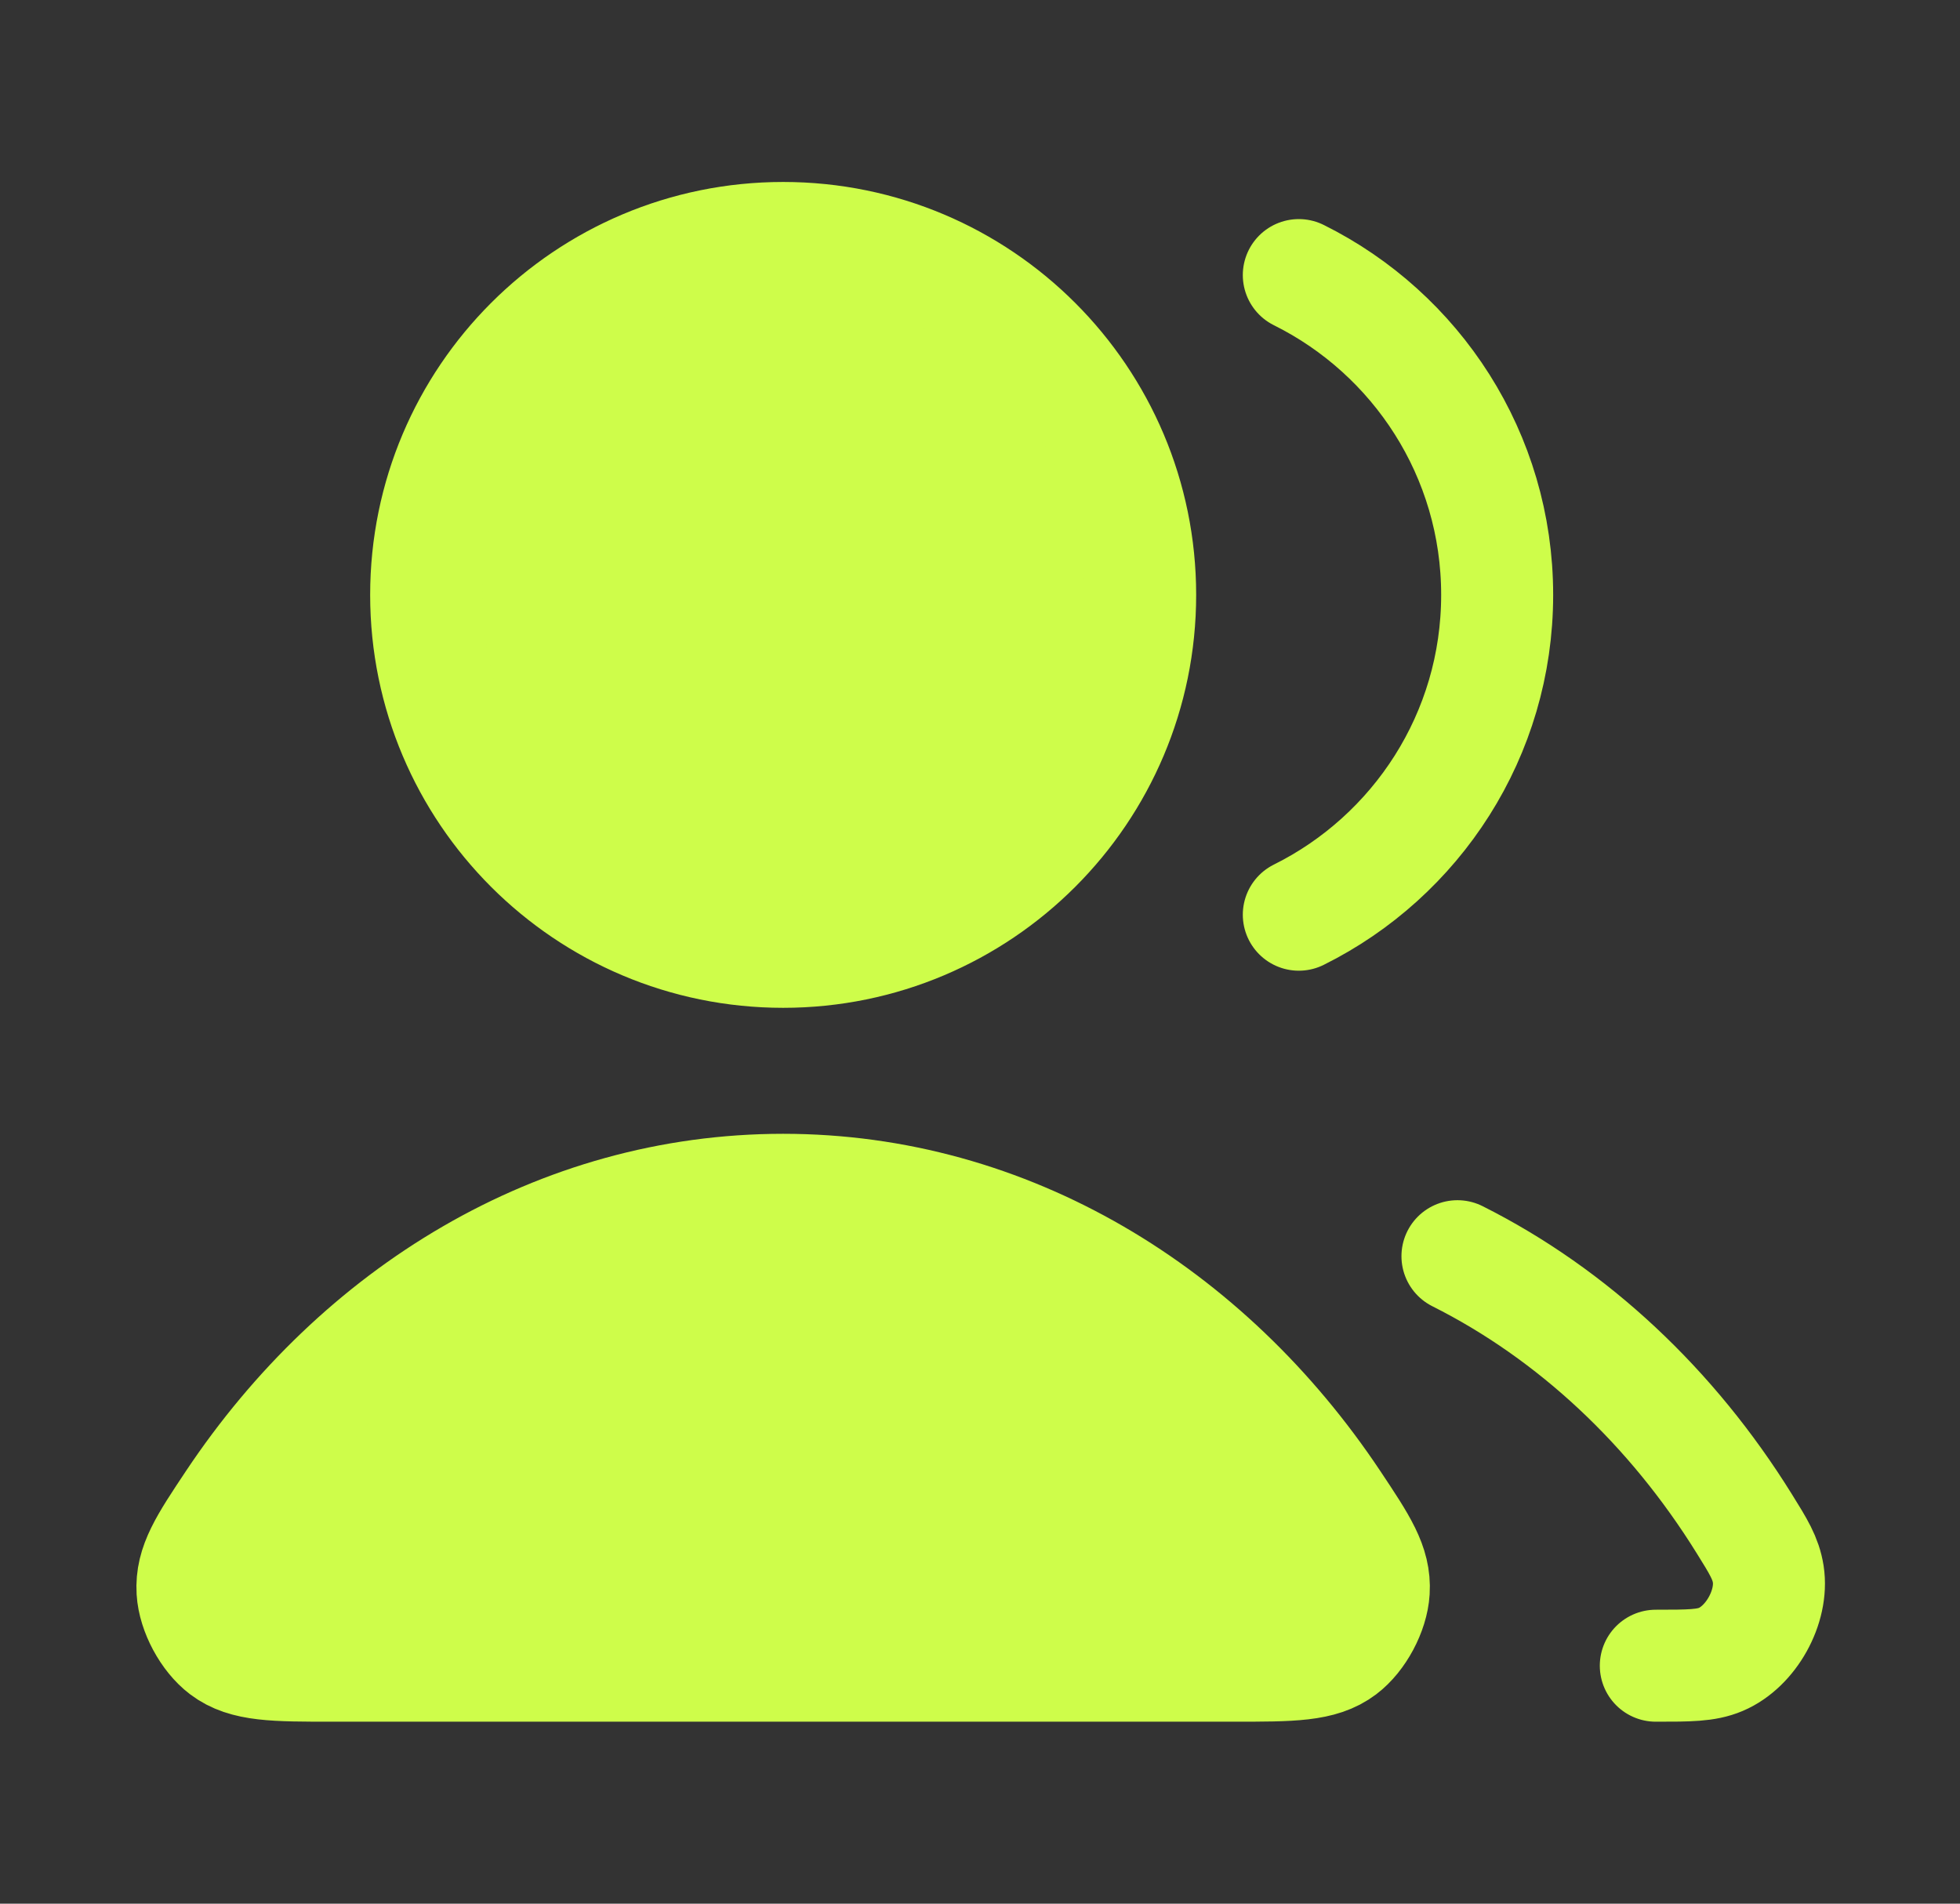 <svg width="35" height="34" viewBox="0 0 35 34" fill="none" xmlns="http://www.w3.org/2000/svg">
<rect x="0" y="0" width="35" height="34" fill="#333333" stroke="none"/>
<path d="M13.985 17C17.506 17 20.36 14.146 20.36 10.625C20.36 7.104 17.506 4.25 13.985 4.25C10.464 4.25 7.61 7.104 7.61 10.625C7.61 14.146 10.464 17 13.985 17Z" fill="#CEFD4A"/>
<path d="M13.985 21.25C9.975 21.25 6.411 23.438 4.152 26.829C3.657 27.572 3.41 27.944 3.438 28.418C3.46 28.788 3.703 29.24 3.998 29.463C4.377 29.75 4.898 29.75 5.941 29.75H22.028C23.071 29.75 23.592 29.75 23.972 29.463C24.267 29.24 24.509 28.788 24.531 28.418C24.56 27.944 24.312 27.572 23.817 26.829C21.559 23.438 17.995 21.25 13.985 21.25Z" fill="#CEFD4A"/>
<path d="M26.026 22.436C28.089 23.472 29.857 25.134 31.148 27.214C31.404 27.625 31.531 27.831 31.576 28.116C31.665 28.696 31.269 29.408 30.73 29.637C30.464 29.75 30.165 29.75 29.568 29.75M23.193 16.337C25.292 15.294 26.735 13.128 26.735 10.625C26.735 8.122 25.292 5.956 23.193 4.913M20.36 10.625C20.36 14.146 17.506 17 13.985 17C10.464 17 7.61 14.146 7.61 10.625C7.61 7.104 10.464 4.25 13.985 4.25C17.506 4.25 20.36 7.104 20.36 10.625ZM4.152 26.829C6.411 23.438 9.975 21.25 13.985 21.25C17.995 21.25 21.559 23.438 23.817 26.829C24.312 27.572 24.56 27.944 24.531 28.418C24.509 28.788 24.267 29.24 23.972 29.463C23.592 29.75 23.071 29.75 22.028 29.75H5.941C4.898 29.75 4.377 29.75 3.998 29.463C3.703 29.24 3.46 28.788 3.438 28.418C3.41 27.944 3.657 27.572 4.152 26.829Z" stroke="#CEFD4A" stroke-width="2" stroke-linecap="round" stroke-linejoin="round"/>
</svg>
